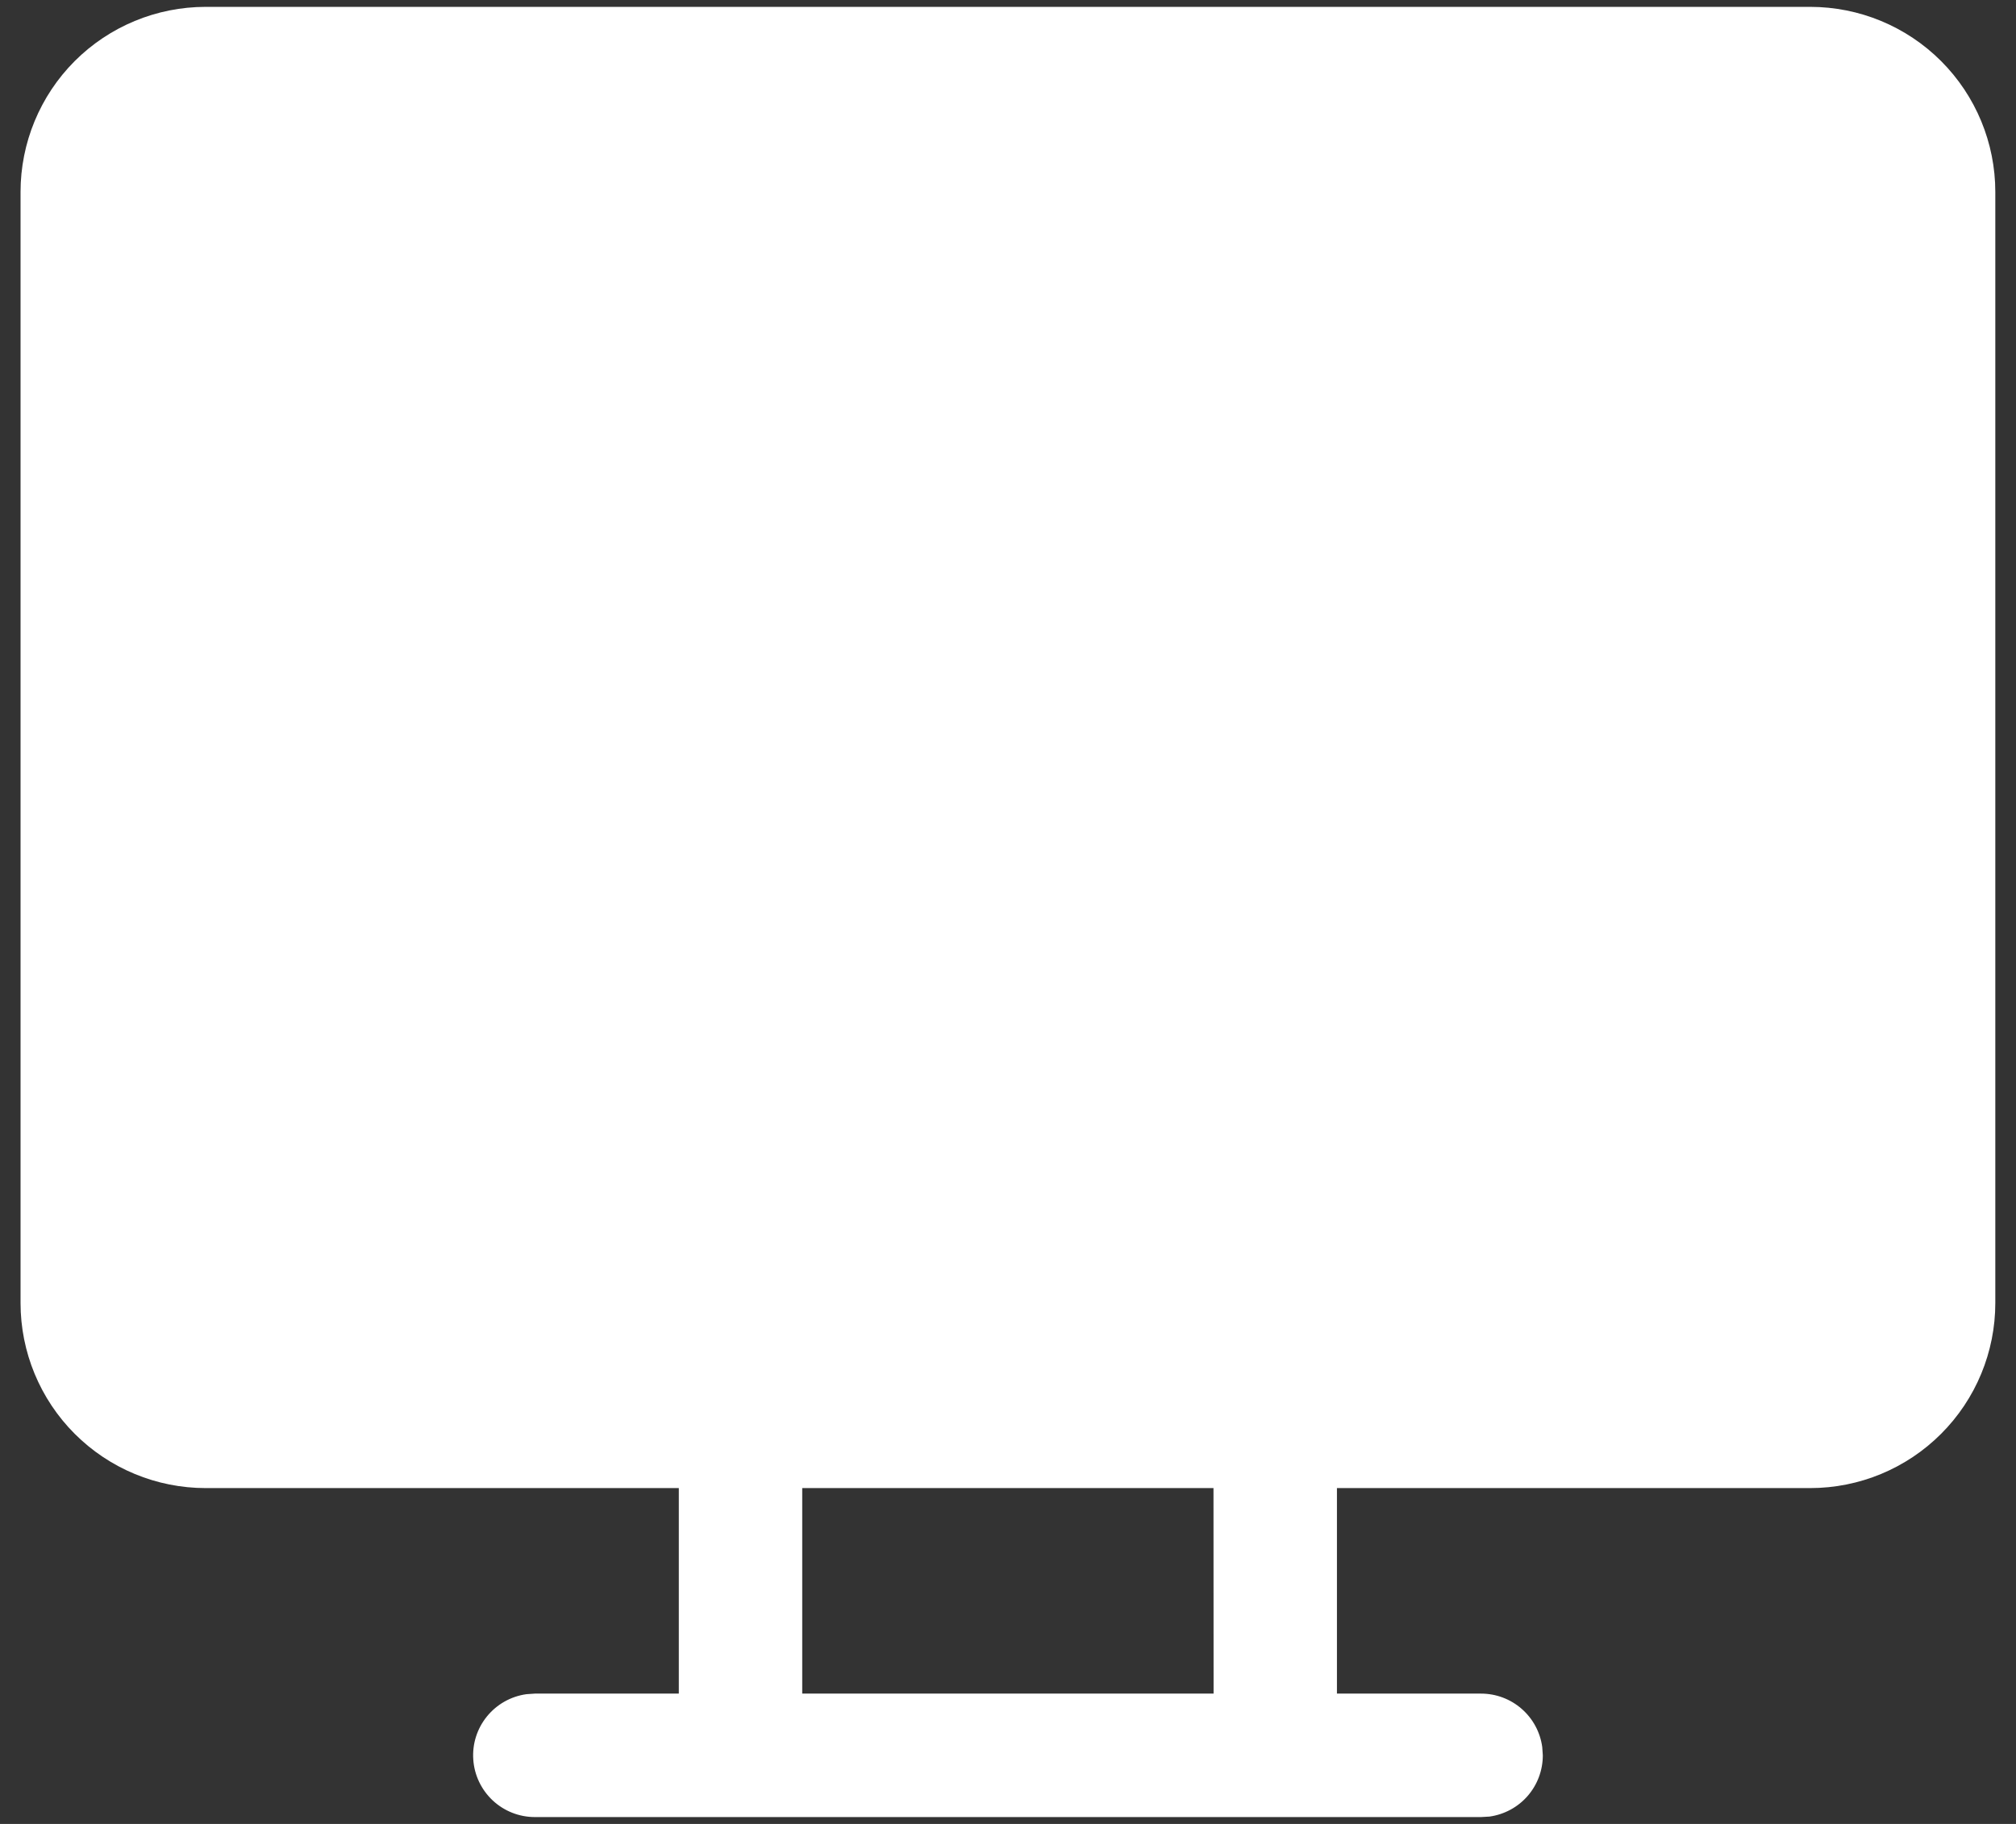 <svg width="42" height="38" viewBox="0 0 42 38" fill="none" xmlns="http://www.w3.org/2000/svg">
<rect x="0" y="0" width="42" height="38" fill="#333333" stroke="none"/>
<path d="M37.712 0.143C38.735 0.143 39.716 0.549 40.439 1.272C41.163 1.996 41.569 2.977 41.569 4V27.146C41.569 28.169 41.163 29.15 40.439 29.873C39.716 30.597 38.735 31.003 37.712 31.003H27.853V35.285H30.856C31.167 35.285 31.468 35.398 31.702 35.603C31.936 35.807 32.088 36.09 32.13 36.398L32.142 36.571C32.142 36.882 32.03 37.183 31.826 37.417C31.622 37.652 31.339 37.804 31.031 37.847L30.856 37.857H11.142C10.816 37.857 10.503 37.733 10.265 37.511C10.027 37.288 9.882 36.984 9.86 36.659C9.837 36.334 9.939 36.013 10.145 35.76C10.351 35.507 10.644 35.342 10.967 35.297L11.142 35.285H14.142V31.003H4.285C3.262 31.003 2.281 30.597 1.557 29.873C0.834 29.15 0.428 28.169 0.428 27.146V4C0.428 2.977 0.834 1.996 1.557 1.272C2.281 0.549 3.262 0.143 4.285 0.143H37.712ZM25.281 31.003H16.713V35.285H25.283L25.281 31.003Z" fill="white"/>
</svg>
